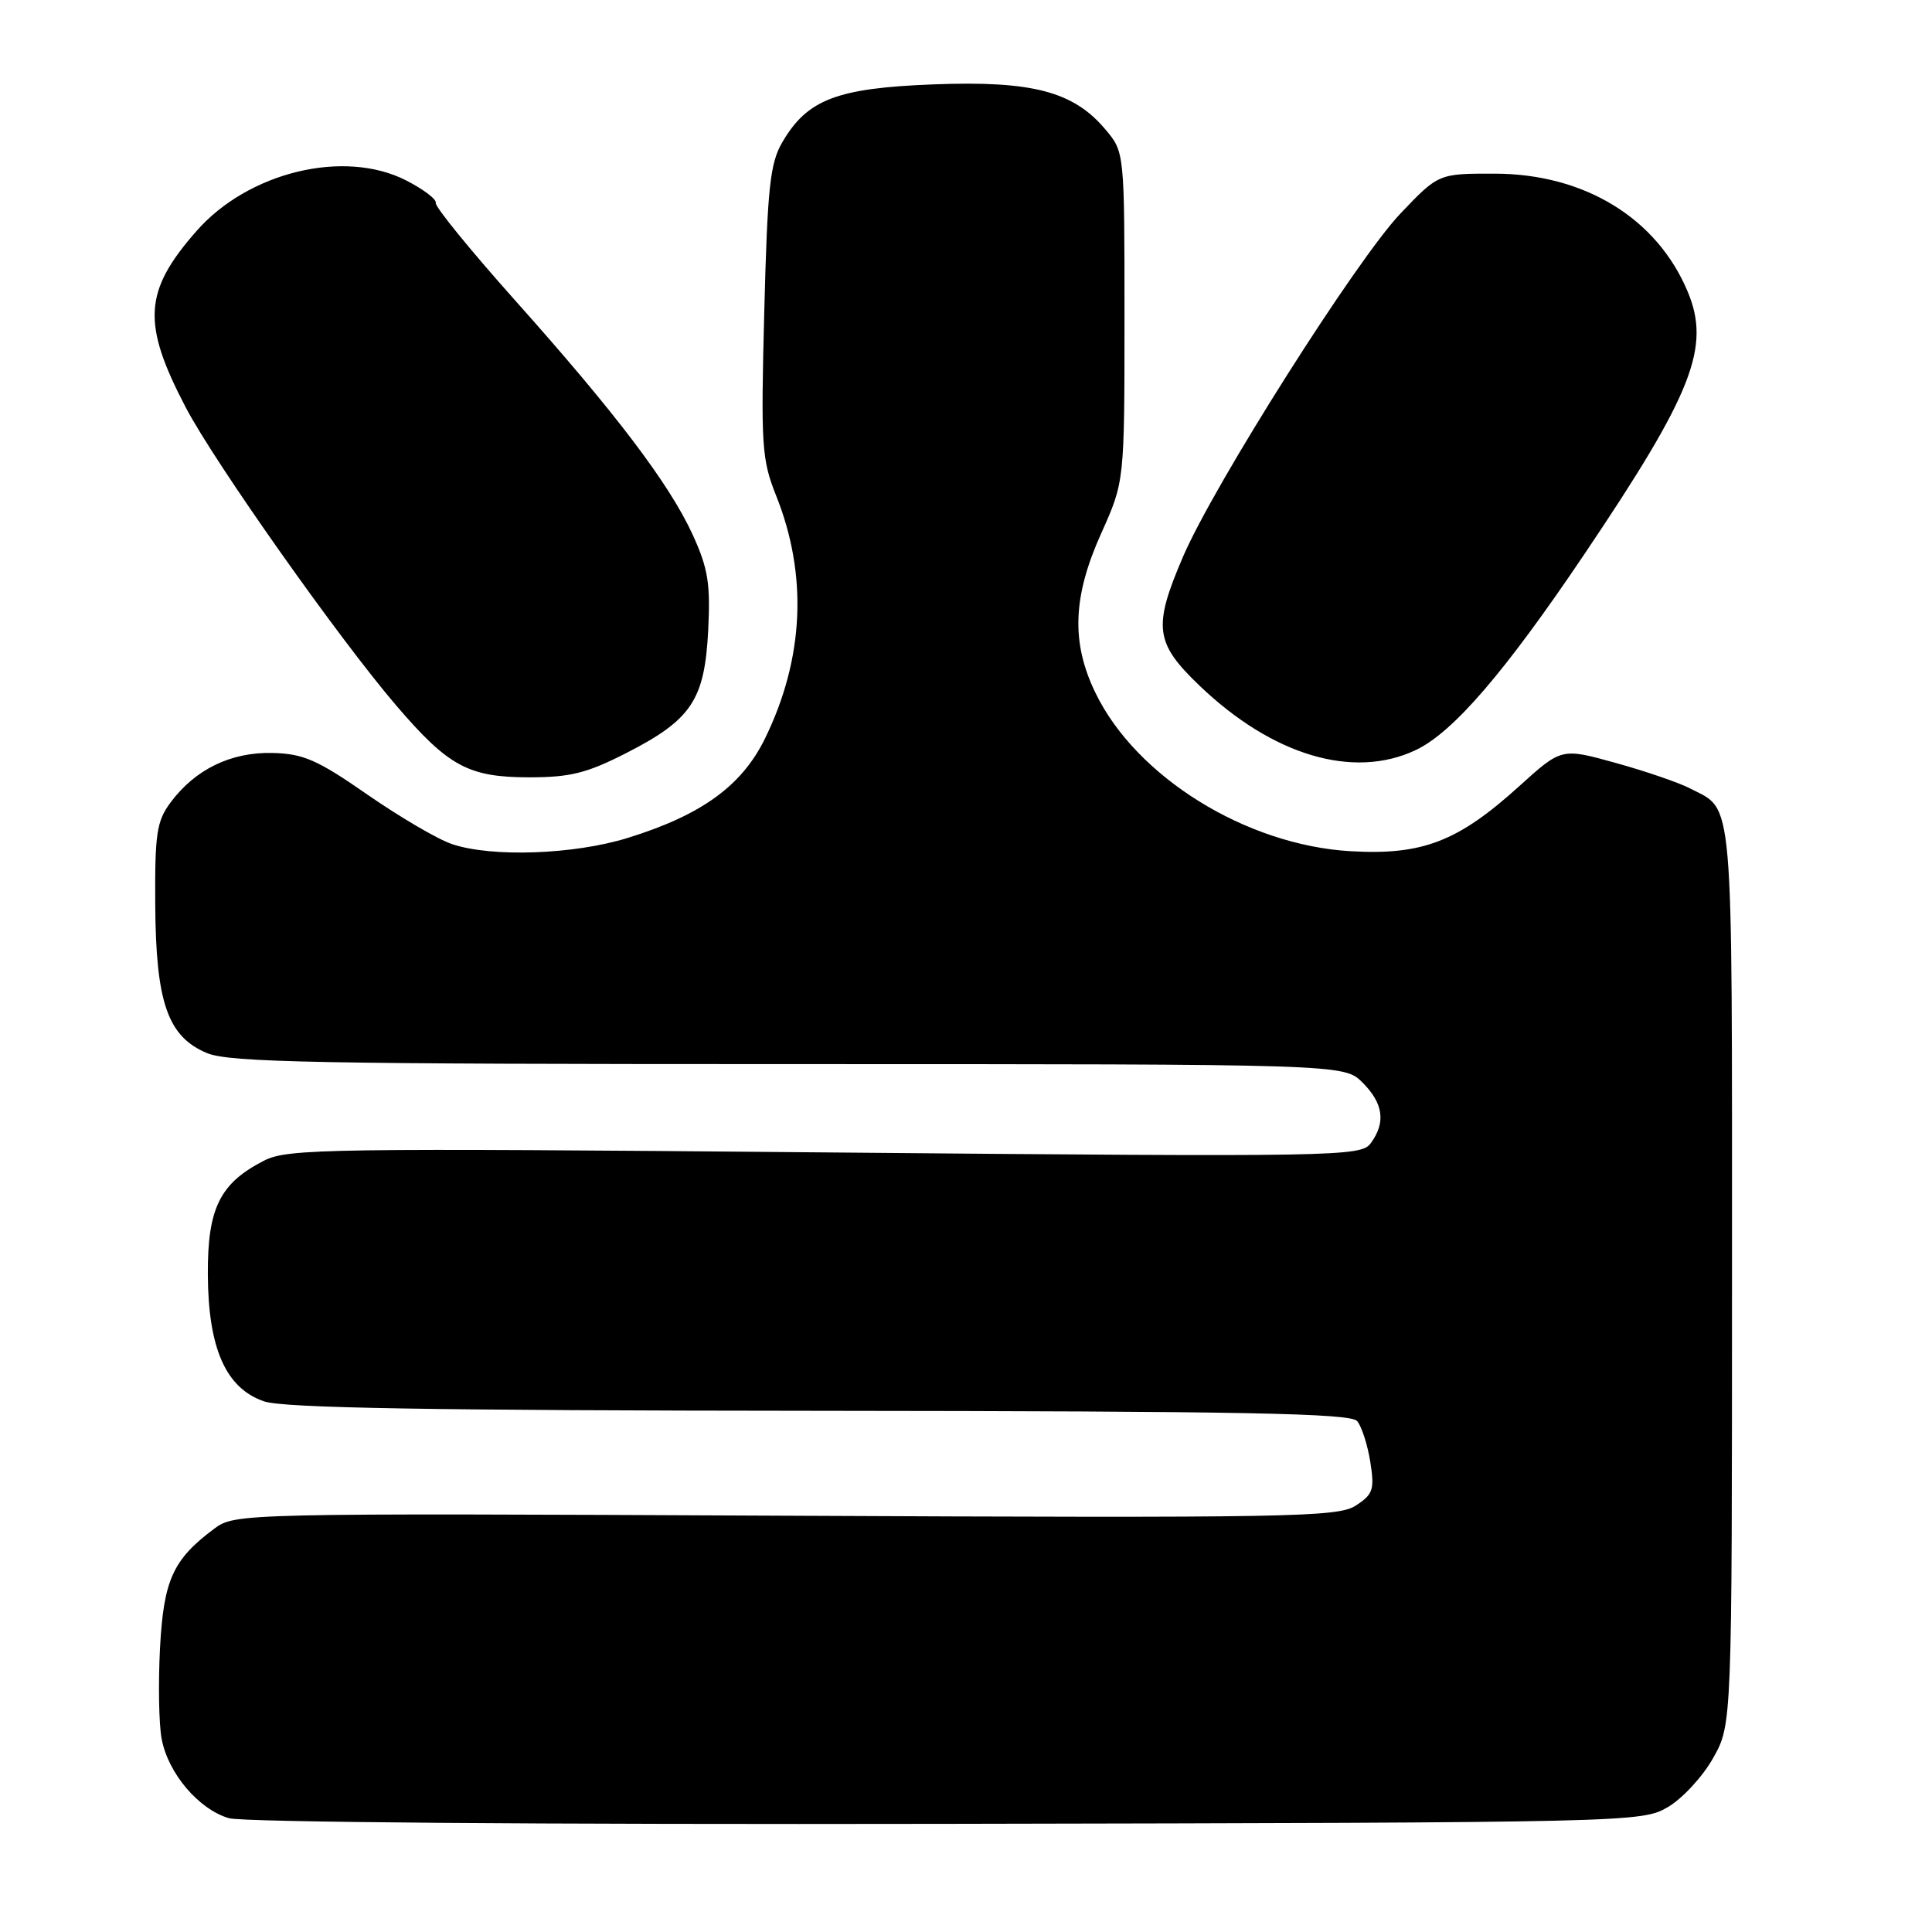 <?xml version="1.0" encoding="UTF-8" standalone="no"?>
<!DOCTYPE svg PUBLIC "-//W3C//DTD SVG 1.1//EN" "http://www.w3.org/Graphics/SVG/1.1/DTD/svg11.dtd" >
<svg xmlns="http://www.w3.org/2000/svg" xmlns:xlink="http://www.w3.org/1999/xlink" version="1.1" viewBox="0 0 256 256">
 <g >
 <path fill="currentColor"
d=" M 221.00 239.45 C 222.93 238.32 225.62 235.40 227.00 232.95 C 229.50 228.50 229.50 228.50 229.50 168.90 C 229.50 104.20 229.78 107.49 223.94 104.47 C 222.46 103.70 218.02 102.18 214.08 101.09 C 206.91 99.10 206.91 99.10 201.31 104.17 C 193.19 111.52 188.48 113.34 178.97 112.79 C 165.11 111.99 150.54 102.95 145.15 91.80 C 141.91 85.13 142.14 79.05 145.92 70.66 C 149.00 63.81 149.00 63.81 149.00 41.98 C 149.00 20.15 149.00 20.15 146.47 17.15 C 142.23 12.11 136.77 10.68 123.70 11.18 C 110.89 11.67 106.98 13.17 103.67 18.83 C 102.03 21.63 101.69 24.80 101.27 41.29 C 100.81 59.05 100.93 60.89 102.84 65.67 C 107.05 76.21 106.55 87.25 101.37 97.85 C 98.30 104.13 92.95 108.01 83.14 111.04 C 76.02 113.24 65.14 113.62 59.90 111.85 C 58.03 111.23 52.99 108.27 48.70 105.30 C 42.04 100.67 40.20 99.87 36.08 99.77 C 30.58 99.65 25.87 101.94 22.60 106.33 C 20.76 108.80 20.51 110.48 20.57 119.83 C 20.65 132.87 22.22 137.36 27.43 139.54 C 30.40 140.78 42.18 141.00 104.51 141.00 C 178.09 141.00 178.09 141.00 180.55 143.45 C 183.30 146.21 183.65 148.73 181.64 151.47 C 180.34 153.26 177.69 153.31 109.33 152.70 C 43.53 152.12 38.13 152.19 35.01 153.78 C 29.14 156.77 27.50 160.09 27.54 168.82 C 27.58 178.67 29.92 183.96 35.00 185.69 C 37.57 186.57 57.05 186.90 108.63 186.94 C 164.88 186.99 178.97 187.26 179.83 188.30 C 180.43 189.01 181.21 191.45 181.57 193.70 C 182.15 197.37 181.95 197.99 179.66 199.49 C 177.29 201.04 171.18 201.15 104.12 200.84 C 31.73 200.50 31.14 200.52 28.39 202.56 C 22.90 206.65 21.68 209.35 21.20 218.42 C 20.96 223.07 21.05 228.47 21.42 230.41 C 22.27 234.97 26.32 239.74 30.33 240.92 C 32.20 241.46 71.18 241.77 125.50 241.67 C 216.30 241.50 217.55 241.47 221.00 239.45 Z  M 83.05 99.75 C 91.63 95.36 93.37 92.74 93.84 83.52 C 94.15 77.31 93.82 75.30 91.77 70.82 C 88.66 64.06 81.52 54.65 68.10 39.63 C 62.27 33.09 57.61 27.36 57.74 26.89 C 57.88 26.42 56.10 25.07 53.80 23.90 C 45.61 19.72 32.90 22.79 26.03 30.62 C 19.03 38.59 18.78 42.84 24.62 54.00 C 28.45 61.31 44.90 84.61 52.50 93.48 C 59.41 101.55 62.07 102.99 70.09 103.00 C 75.57 103.00 77.77 102.45 83.05 99.75 Z  M 187.61 99.38 C 192.56 97.03 199.43 89.04 210.00 73.34 C 224.30 52.10 226.70 45.99 223.63 38.65 C 219.55 28.90 209.94 23.03 198.06 23.01 C 190.61 23.00 190.61 23.00 185.56 28.30 C 179.75 34.40 160.83 64.26 156.75 73.78 C 152.76 83.08 153.03 85.19 158.93 90.84 C 168.60 100.11 179.33 103.31 187.61 99.38 Z "/>
</g>
</svg>